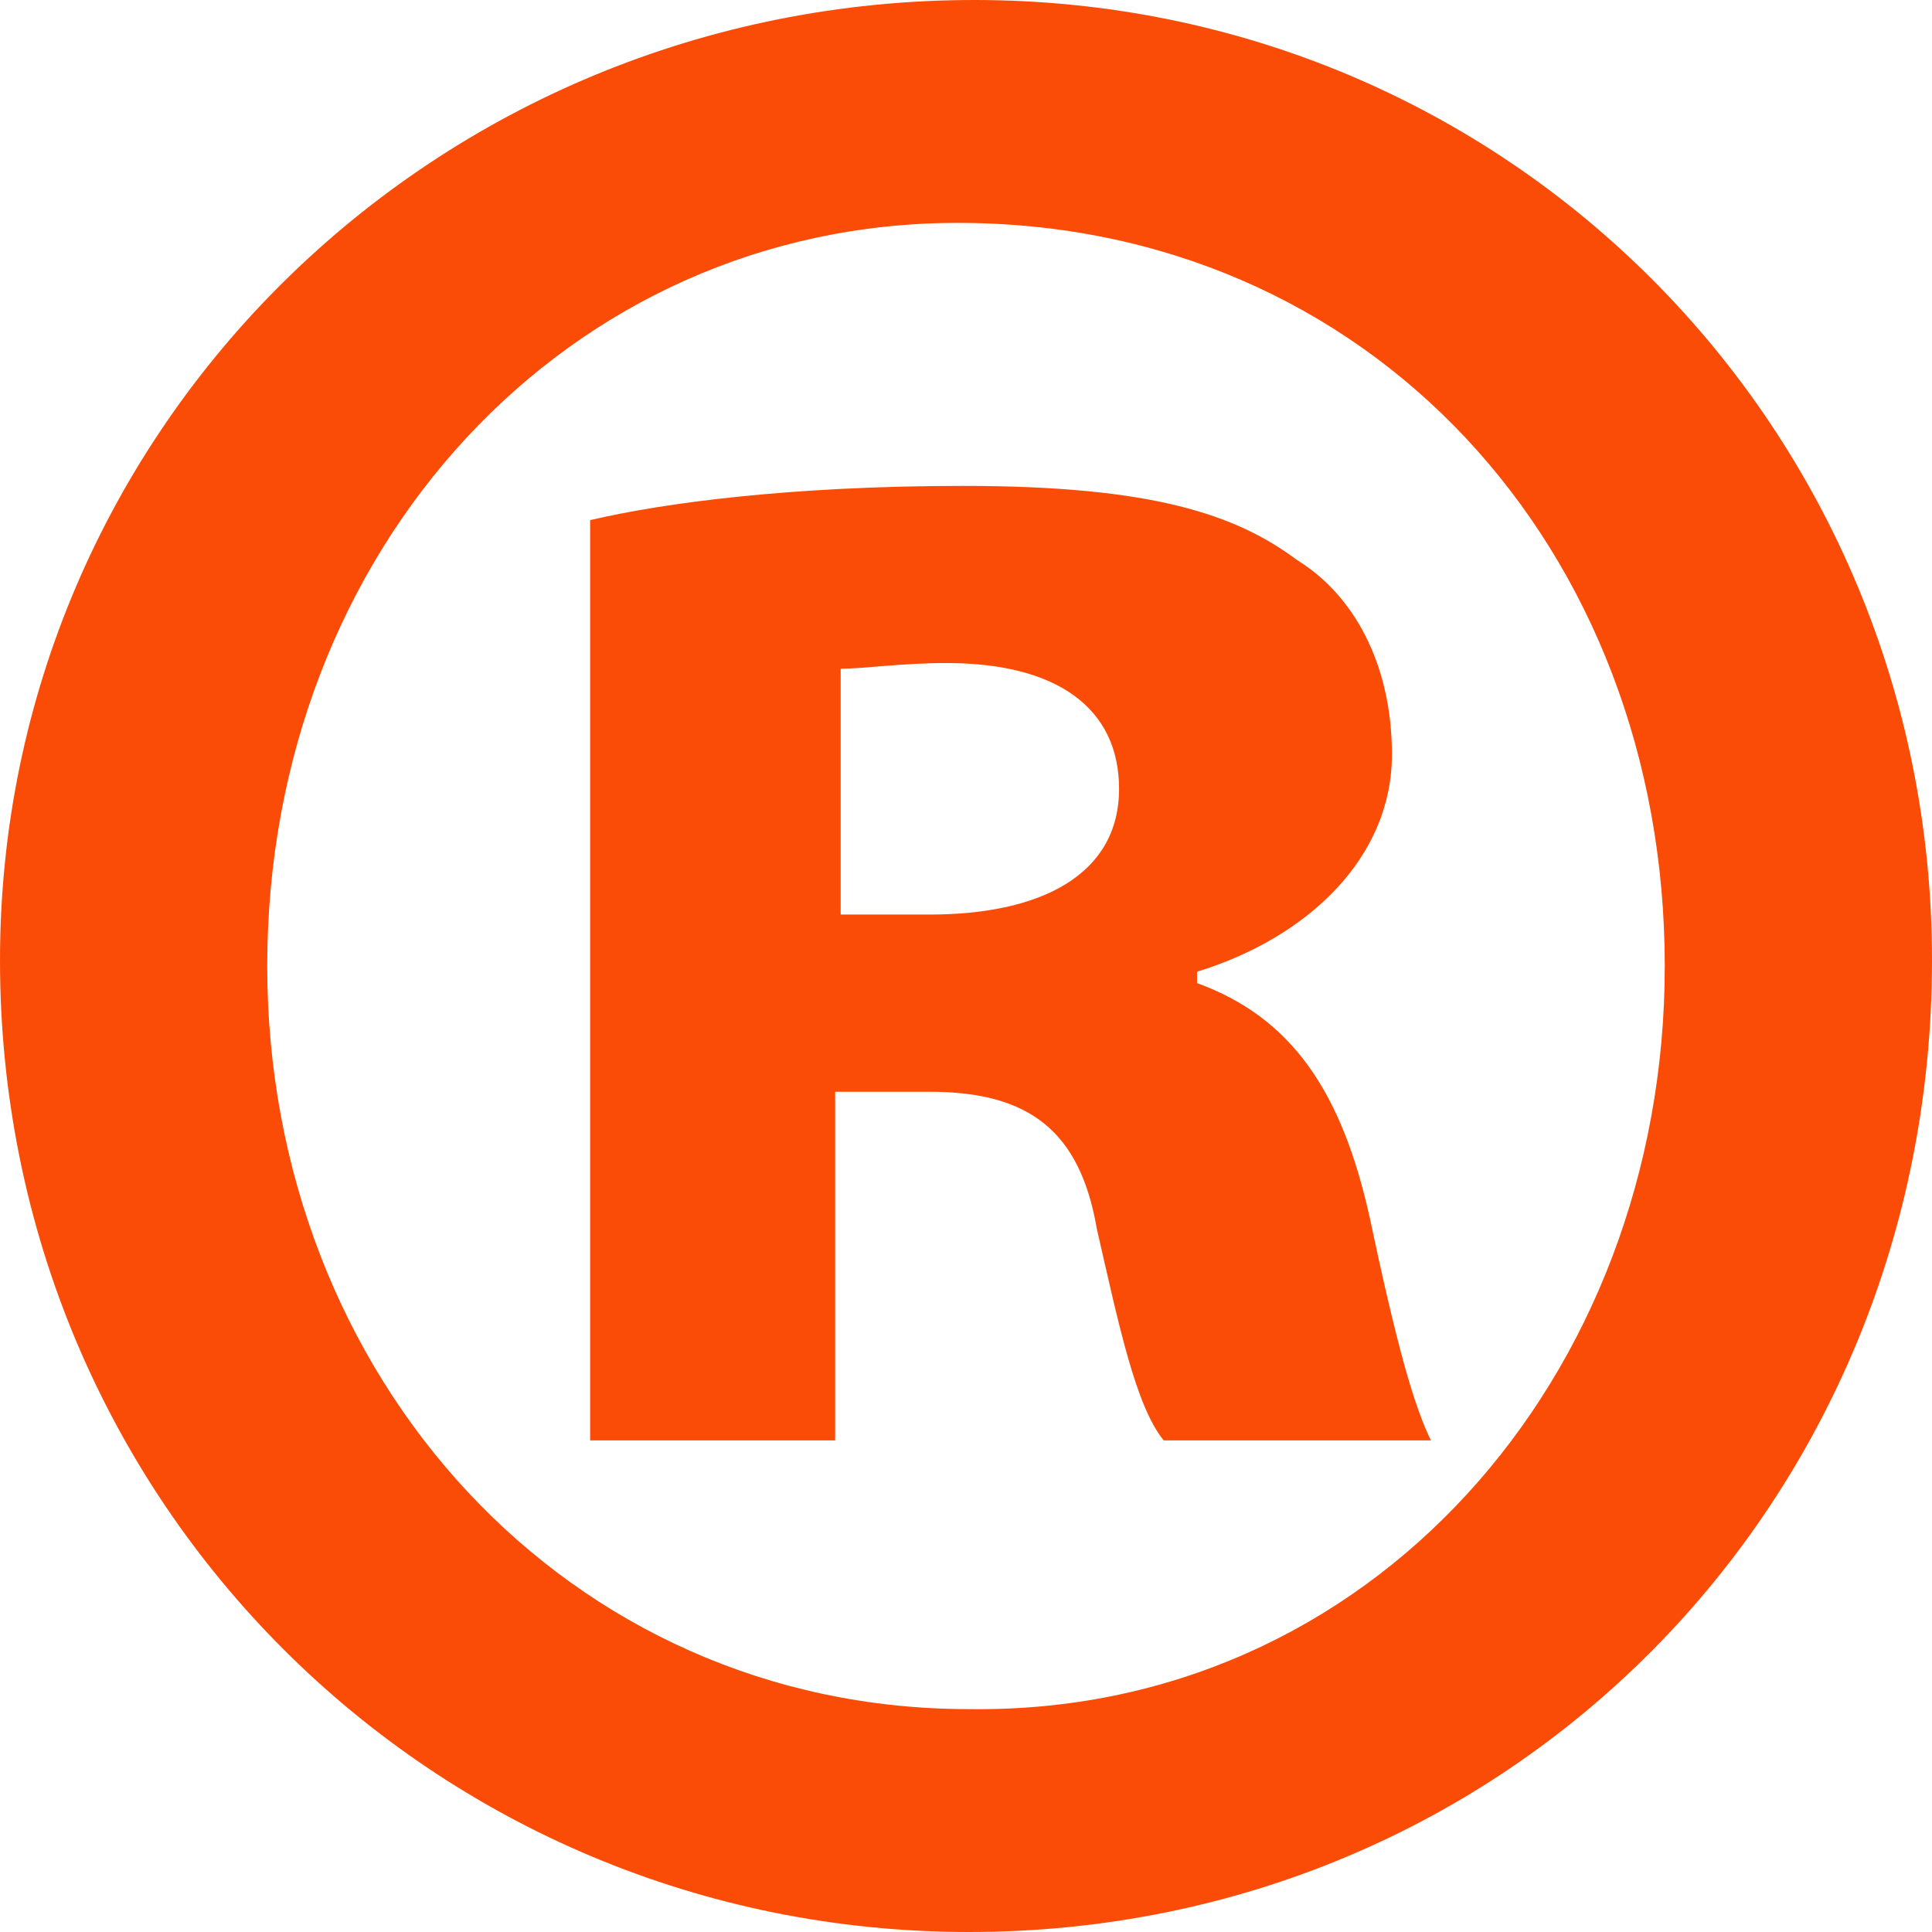 <svg width="22" height="22" viewBox="0 0 22 22" fill="none" xmlns="http://www.w3.org/2000/svg">
<path d="M9.51 12.432H10.588C11.729 12.432 12.3 12.888 12.49 13.994C12.743 15.101 12.934 16.012 13.251 16.402H16.294C16.104 16.012 15.914 15.361 15.597 13.864C15.28 12.432 14.709 11.586 13.631 11.195V11.065C14.899 10.675 15.85 9.763 15.85 8.592C15.85 7.55 15.406 6.769 14.772 6.379C14.075 5.858 13.124 5.533 10.968 5.533C9.003 5.533 7.545 5.728 6.72 5.923V16.402H9.51V12.432ZM9.573 7.615C9.827 7.615 10.271 7.55 10.778 7.55C12.046 7.55 12.743 8.071 12.743 8.982C12.743 9.959 11.856 10.414 10.588 10.414H9.573V7.615ZM11.095 0C4.945 0 0 4.882 0 10.935C0 17.118 4.945 22 11.032 22C17.182 22 22 17.118 22 10.935C22 4.882 17.182 0 11.095 0ZM10.905 2.538C15.597 2.538 18.957 6.249 18.957 11C18.957 15.686 15.597 19.527 11.032 19.462C6.467 19.462 3.043 15.686 3.043 11C3.043 6.249 6.467 2.538 10.905 2.538Z" fill="#FA4C06"/>
</svg>
